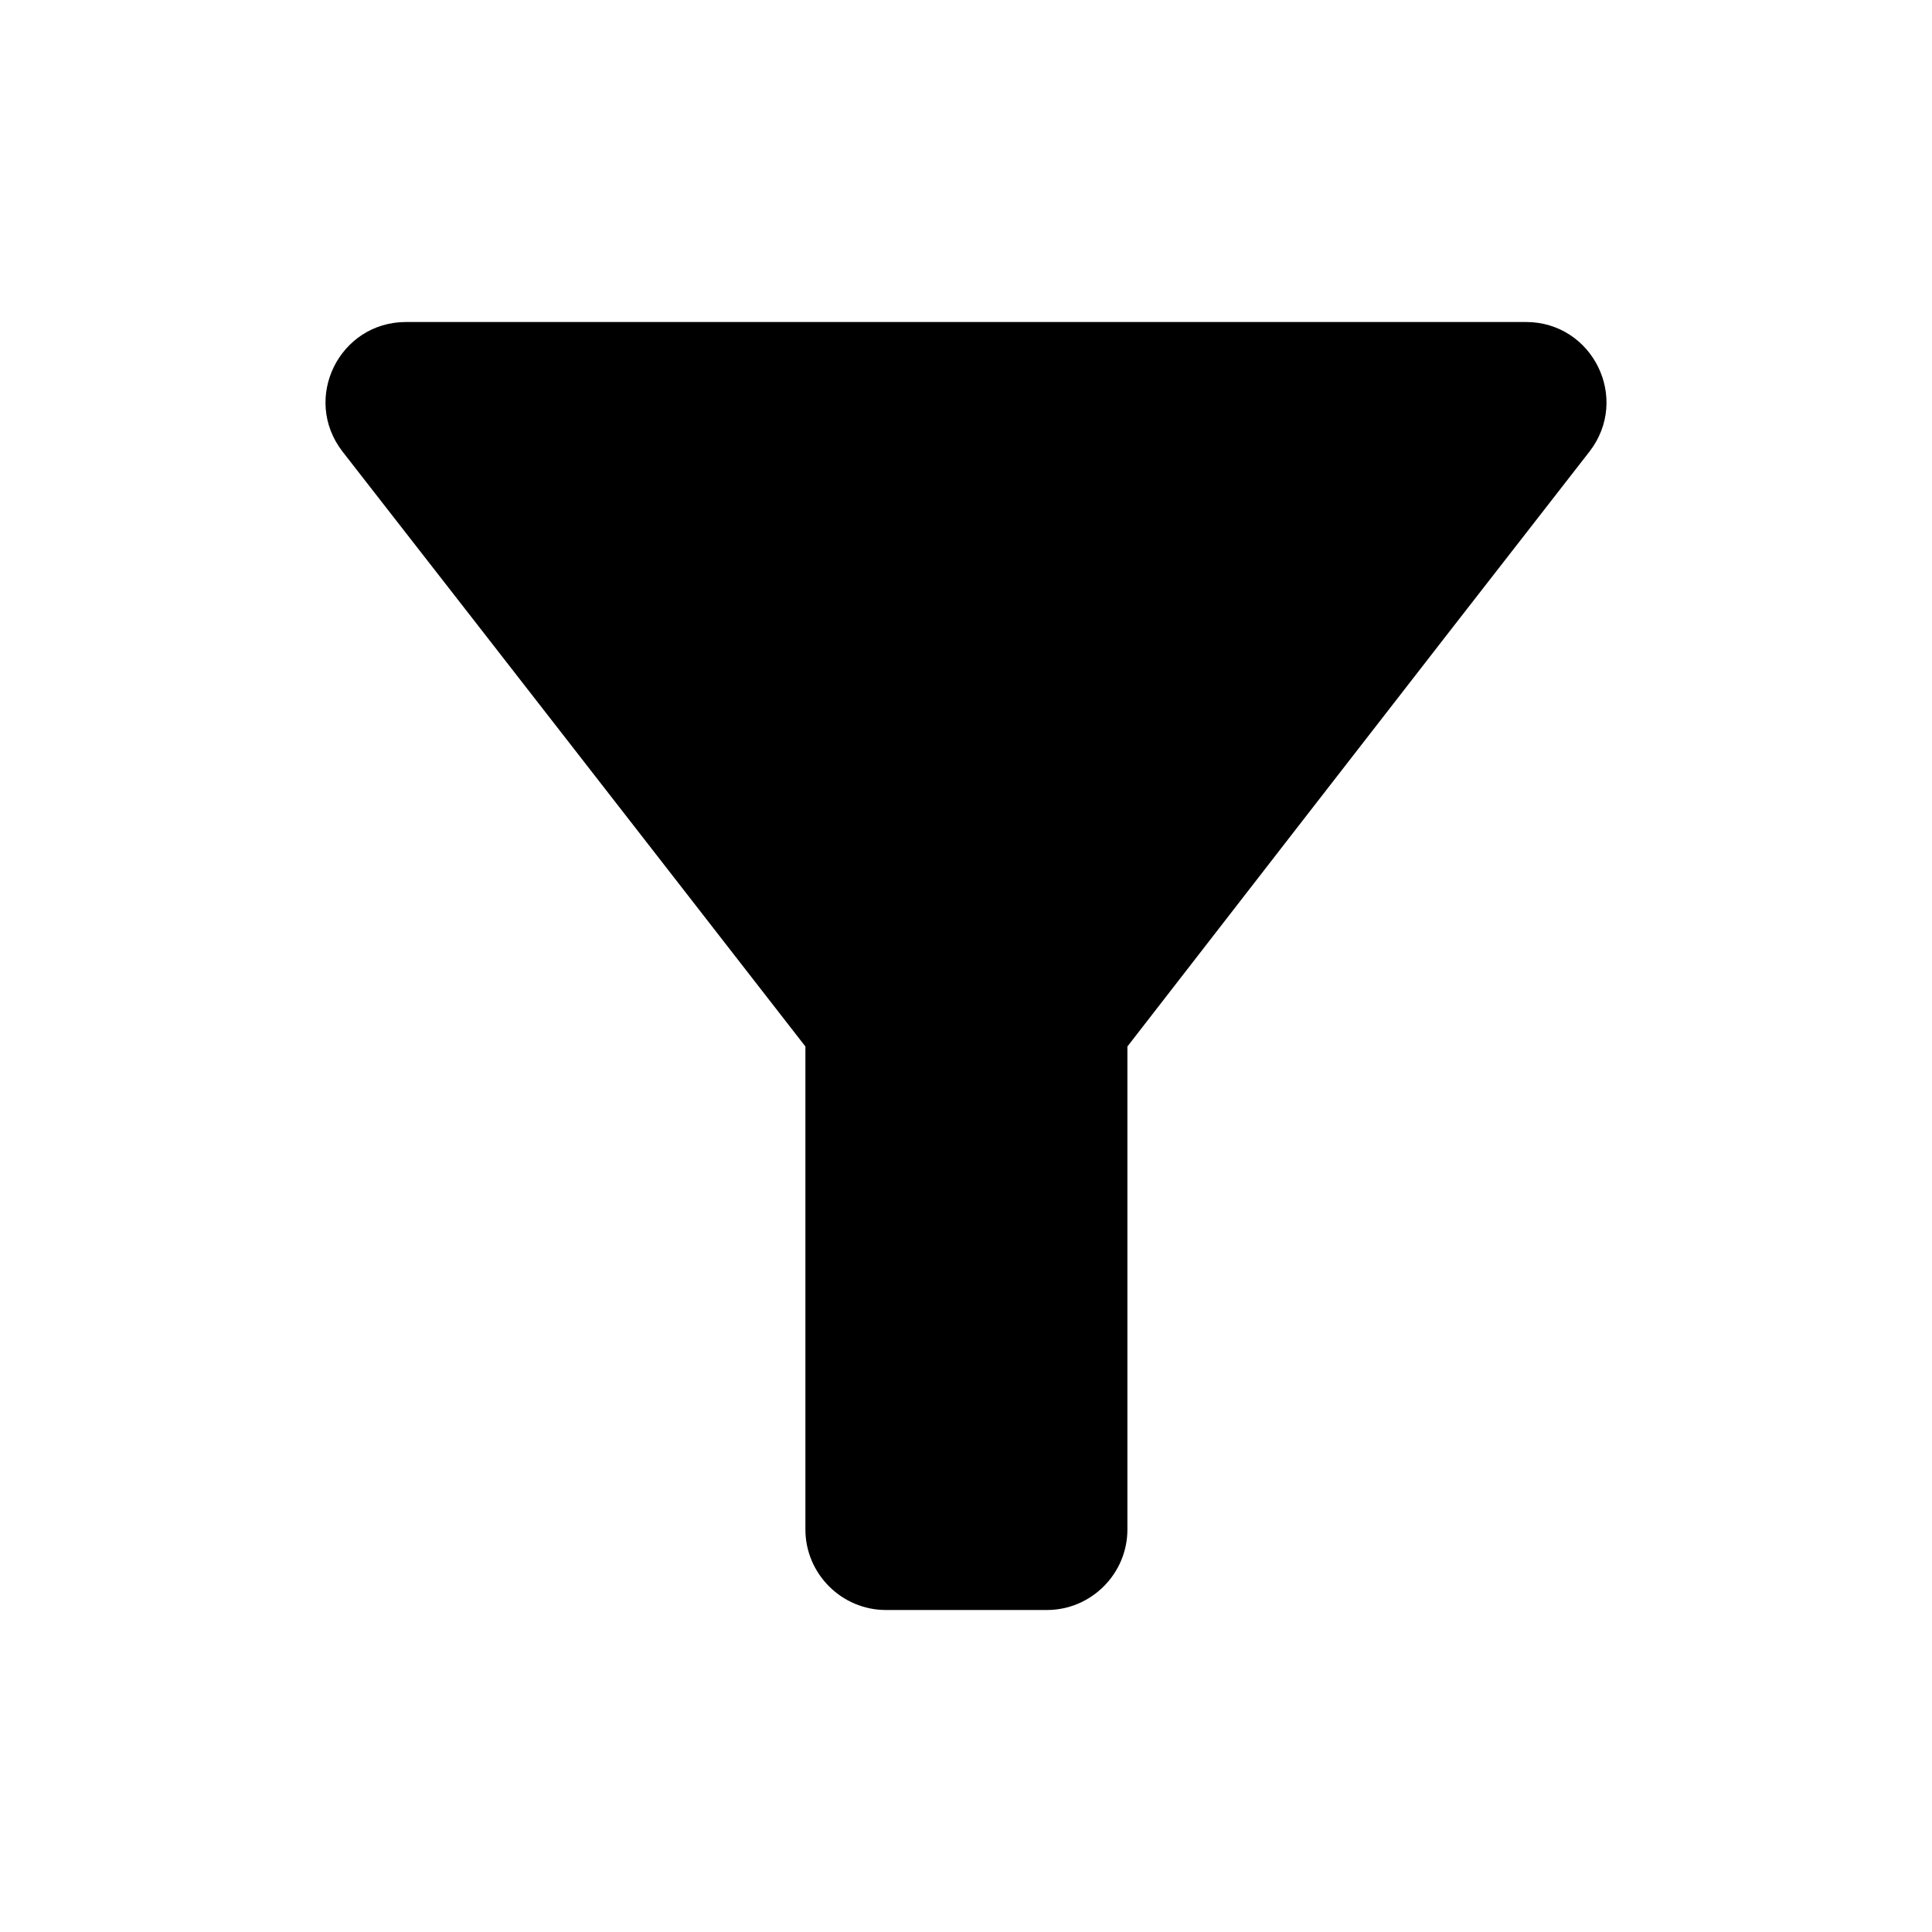 <svg width="24" height="24" viewBox="0 0 24 24" xmlns="http://www.w3.org/2000/svg" fill='currentColor'><path d="M4.255 5.61C6.275 8.2 10.005 13 10.005 13V19C10.005 19.55 10.455 20 11.005 20H13.005C13.555 20 14.005 19.55 14.005 19V13C14.005 13 17.725 8.2 19.745 5.61C20.255 4.95 19.785 4 18.955 4H5.045C4.215 4 3.745 4.95 4.255 5.61Z"/></svg>